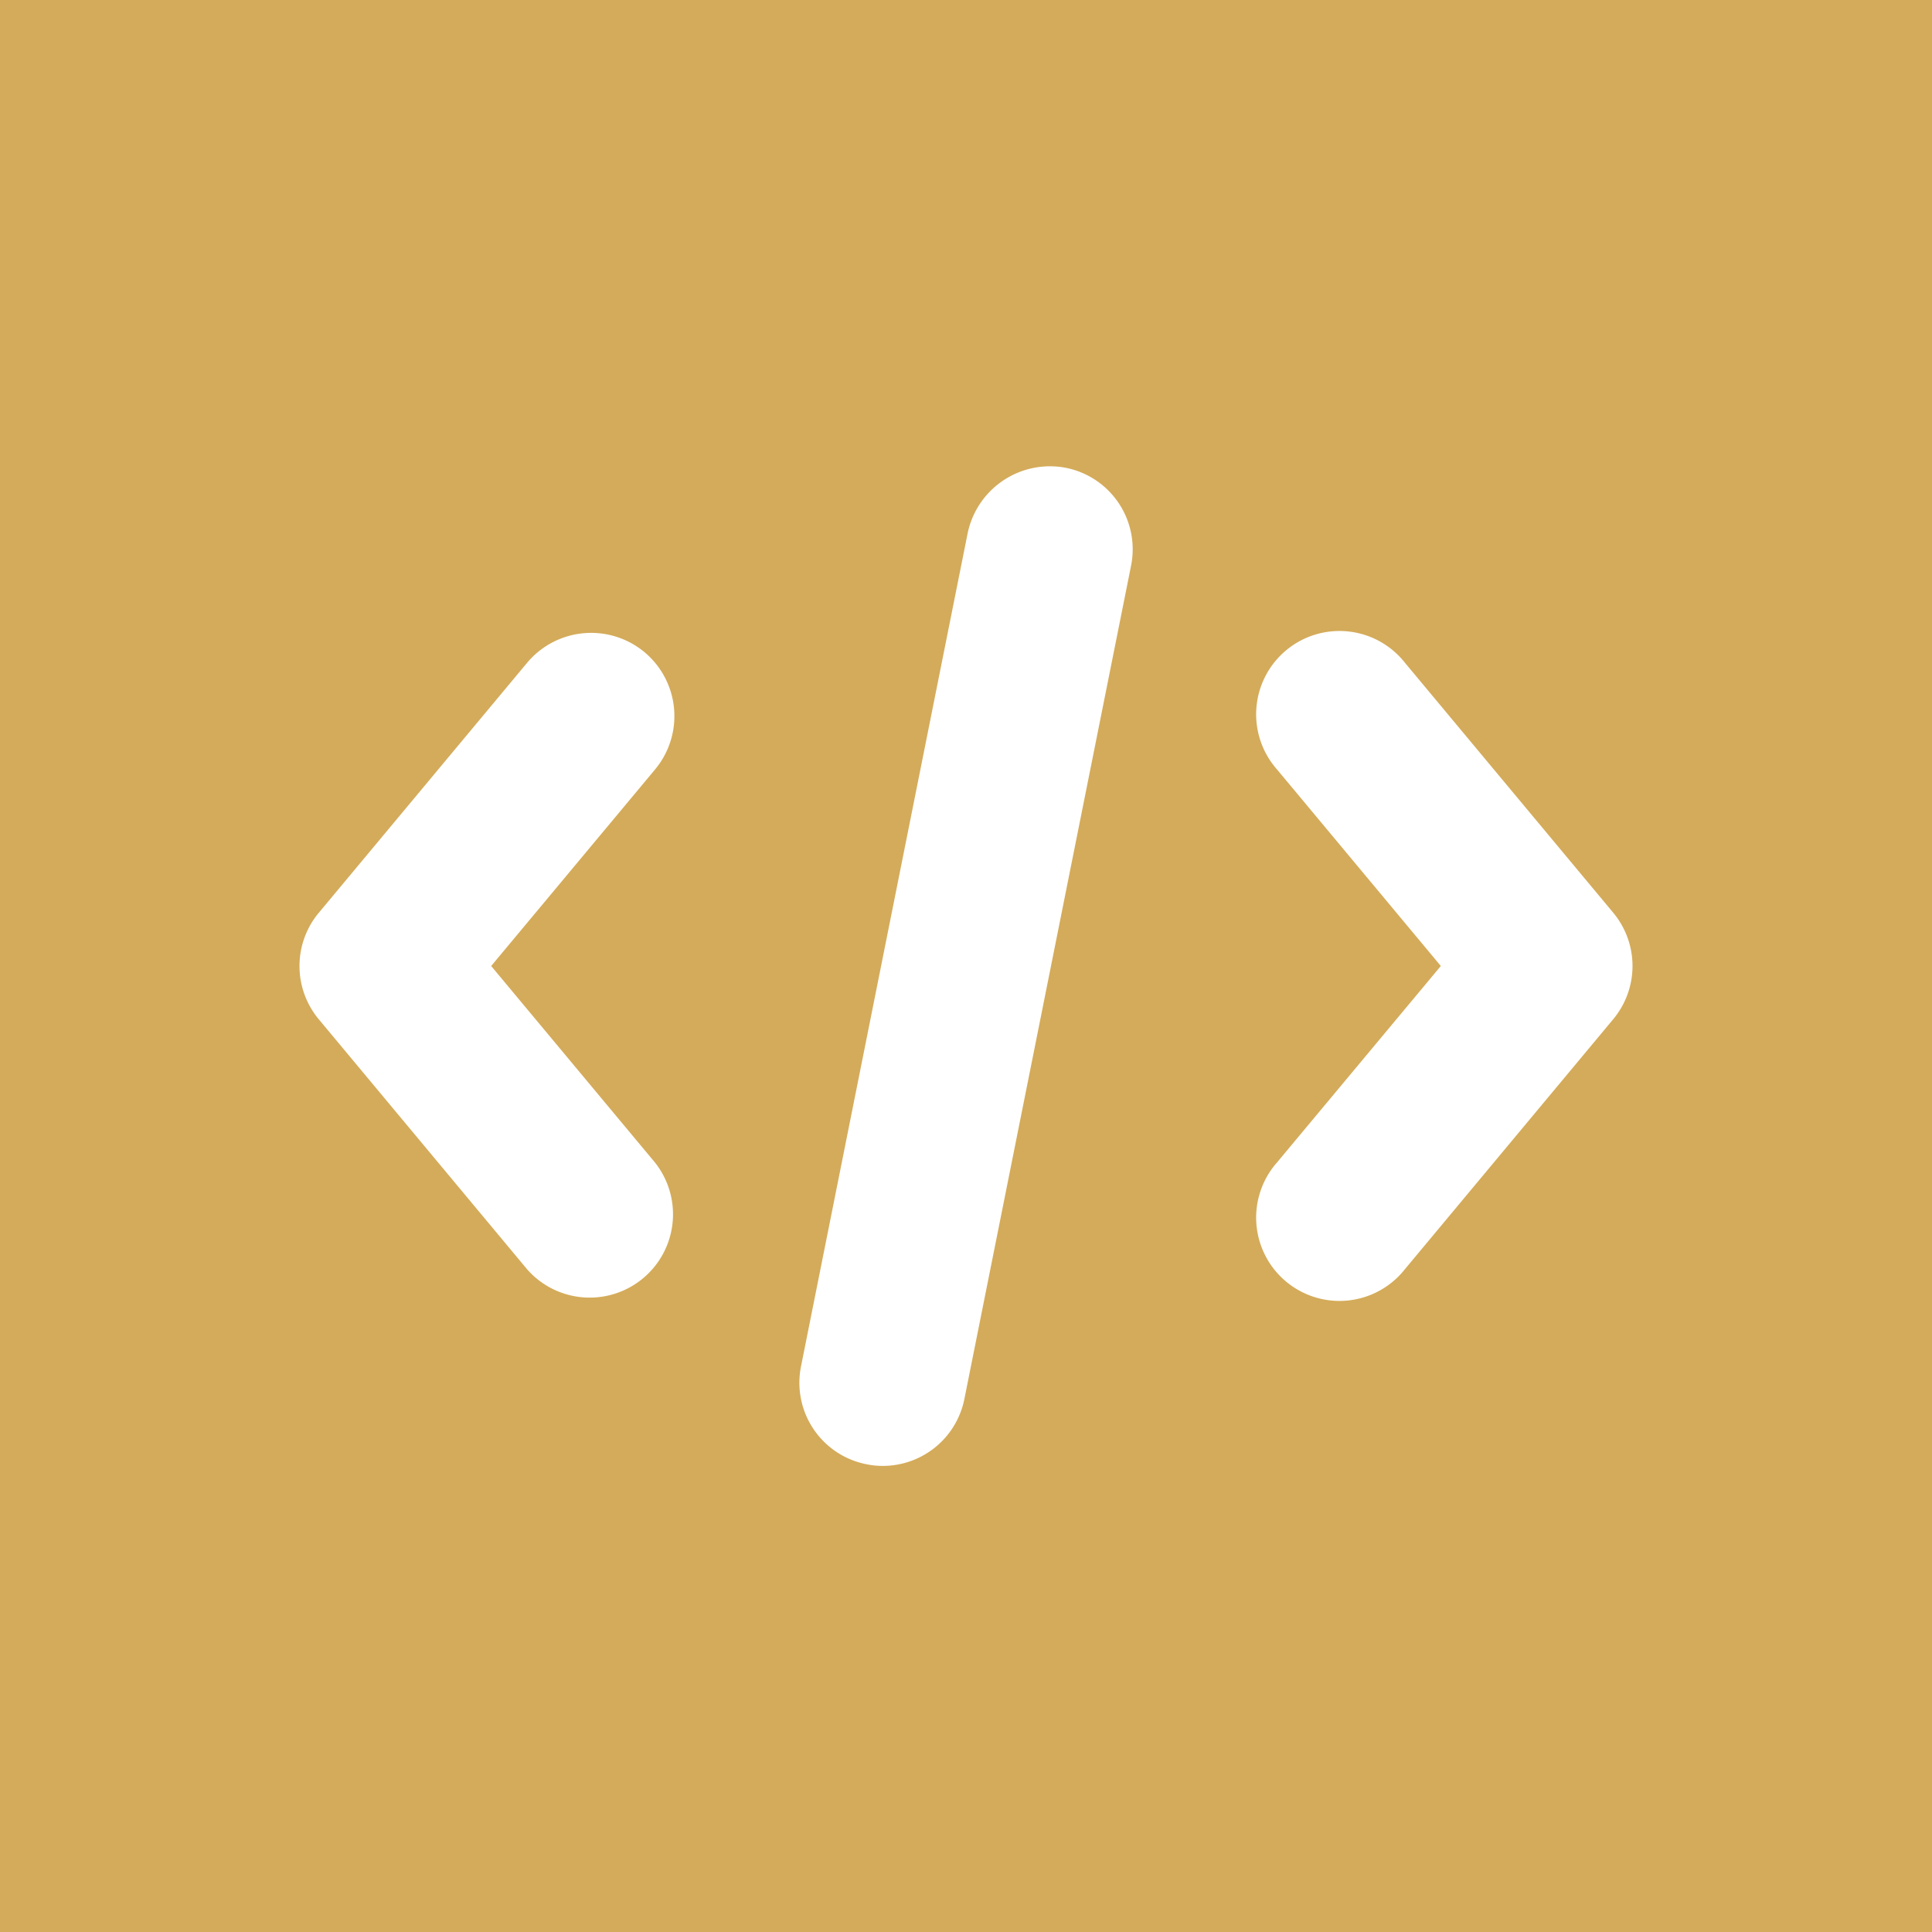 <svg xmlns="http://www.w3.org/2000/svg" xmlns:xlink="http://www.w3.org/1999/xlink" width="100" height="100" viewBox="0 0 100 100"><rect width="100%" height="100%" fill="#d4ab5a"></rect><g transform="translate(50 50) scale(0.69 0.69) rotate(0) translate(-50 -50)" style="fill:#ffffff"><svg fill="#ffffff" xmlns="http://www.w3.org/2000/svg" viewBox="0 0 16 16" x="0px" y="0px"><g><path d="M4.141,4.233a1.002,1.002,0,0,0-1.408.127l-2.5,3a.998.998,0,0,0,0,1.281l2.5,3a1,1,0,0,0,1.535-1.281L2.301,8,4.268,5.641A1,1,0,0,0,4.141,4.233Z"></path><path d="M9.195,2.02A1.009,1.009,0,0,0,8.02,2.805l-2,9.999A.997.997,0,0,0,6.805,13.98.949.949,0,0,0,7.002,14a.999.999,0,0,0,.979-.805l2-9.999A.997.997,0,0,0,9.195,2.02Z"></path><path d="M15.767,7.359l-2.5-3a1,1,0,1,0-1.535,1.281L13.699,8l-1.967,2.359A1,1,0,1,0,13.267,11.64l2.5-3A.998.998,0,0,0,15.767,7.359Z"></path></g></svg></g></svg>